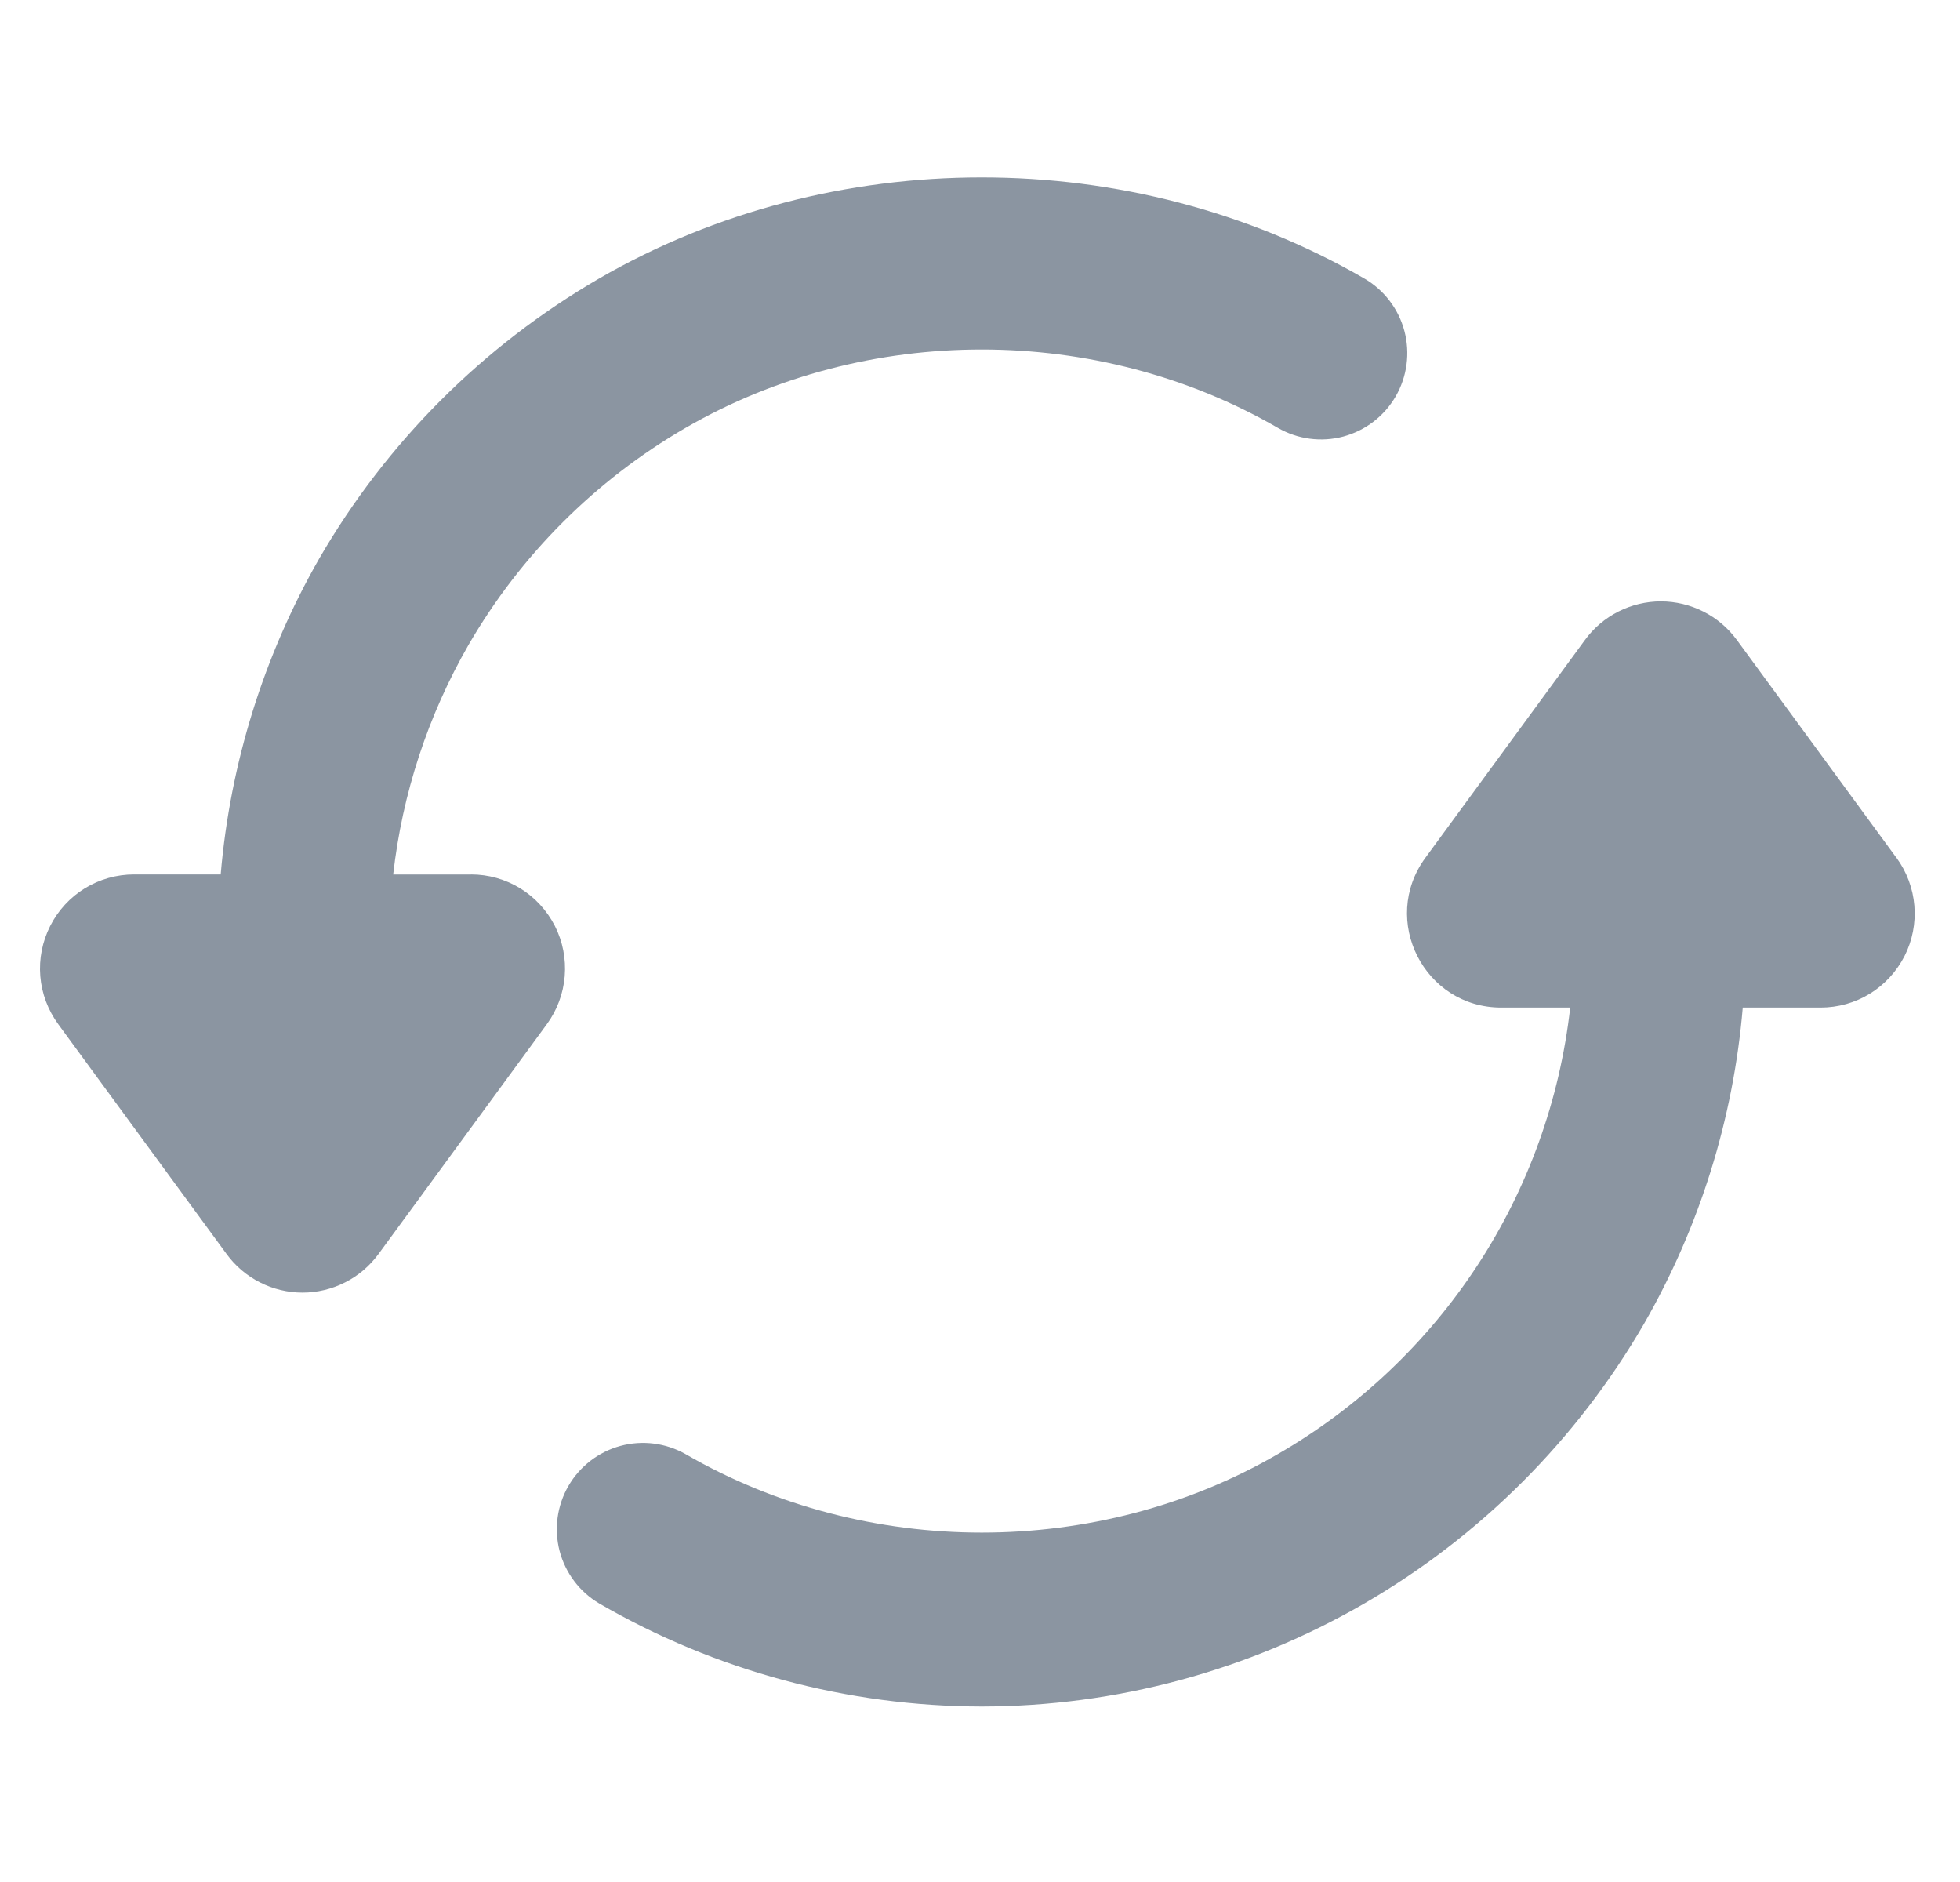 <svg width="25" height="24" viewBox="0 0 25 24" fill="none" xmlns="http://www.w3.org/2000/svg">
<g clip-path="url(#clip0_239_420)">
<path fill-rule="evenodd" clip-rule="evenodd" d="M24.19 10.94L22.153 8.16C22.041 8.008 21.896 7.884 21.727 7.799C21.559 7.714 21.373 7.669 21.185 7.669C20.996 7.669 20.81 7.714 20.642 7.799C20.474 7.884 20.328 8.008 20.217 8.16L18.18 10.94C17.6 11.733 18.166 12.849 19.148 12.849H20.028C19.896 14.024 19.49 15.152 18.842 16.141C18.194 17.13 17.322 17.953 16.298 18.544C13.997 19.878 11.048 19.878 8.745 18.544C8.492 18.401 8.194 18.363 7.914 18.439C7.634 18.515 7.395 18.699 7.25 18.95C7.105 19.201 7.065 19.499 7.138 19.78C7.212 20.06 7.393 20.3 7.643 20.448C9.126 21.307 10.809 21.76 12.523 21.762C14.236 21.76 15.918 21.307 17.401 20.449C18.882 19.591 20.113 18.36 20.971 16.879C21.68 15.644 22.109 14.268 22.229 12.849H23.222C23.444 12.849 23.661 12.788 23.85 12.672C24.039 12.556 24.192 12.389 24.293 12.191C24.393 11.994 24.436 11.772 24.418 11.551C24.4 11.33 24.321 11.118 24.19 10.939M6.007 11.152H5.015C5.132 10.12 5.459 9.123 5.977 8.222C6.643 7.074 7.597 6.121 8.745 5.456C11.047 4.124 13.996 4.124 16.299 5.456C16.551 5.602 16.852 5.642 17.134 5.567C17.416 5.491 17.656 5.307 17.802 5.055C17.948 4.802 17.988 4.502 17.913 4.22C17.838 3.938 17.653 3.697 17.401 3.551C14.429 1.833 10.614 1.833 7.643 3.551C6.162 4.409 4.931 5.64 4.073 7.121C3.365 8.357 2.936 9.732 2.815 11.151H1.711C1.489 11.151 1.271 11.212 1.082 11.328C0.893 11.444 0.74 11.611 0.64 11.809C0.54 12.006 0.496 12.228 0.514 12.449C0.532 12.67 0.612 12.882 0.743 13.061L2.891 15.993C3.002 16.145 3.148 16.269 3.316 16.354C3.484 16.439 3.67 16.484 3.859 16.484C4.047 16.484 4.233 16.439 4.401 16.354C4.57 16.269 4.715 16.145 4.827 15.993L6.975 13.061C7.106 12.882 7.185 12.67 7.203 12.449C7.221 12.228 7.178 12.006 7.078 11.809C6.977 11.611 6.824 11.444 6.635 11.328C6.446 11.212 6.229 11.151 6.007 11.151" fill="#8B95A1"/>
</g>
<defs>
<clipPath id="clip0_239_420">
<rect width="24" height="24" fill="white" transform="translate(0.467)"/>
</clipPath>
</defs>
</svg>
